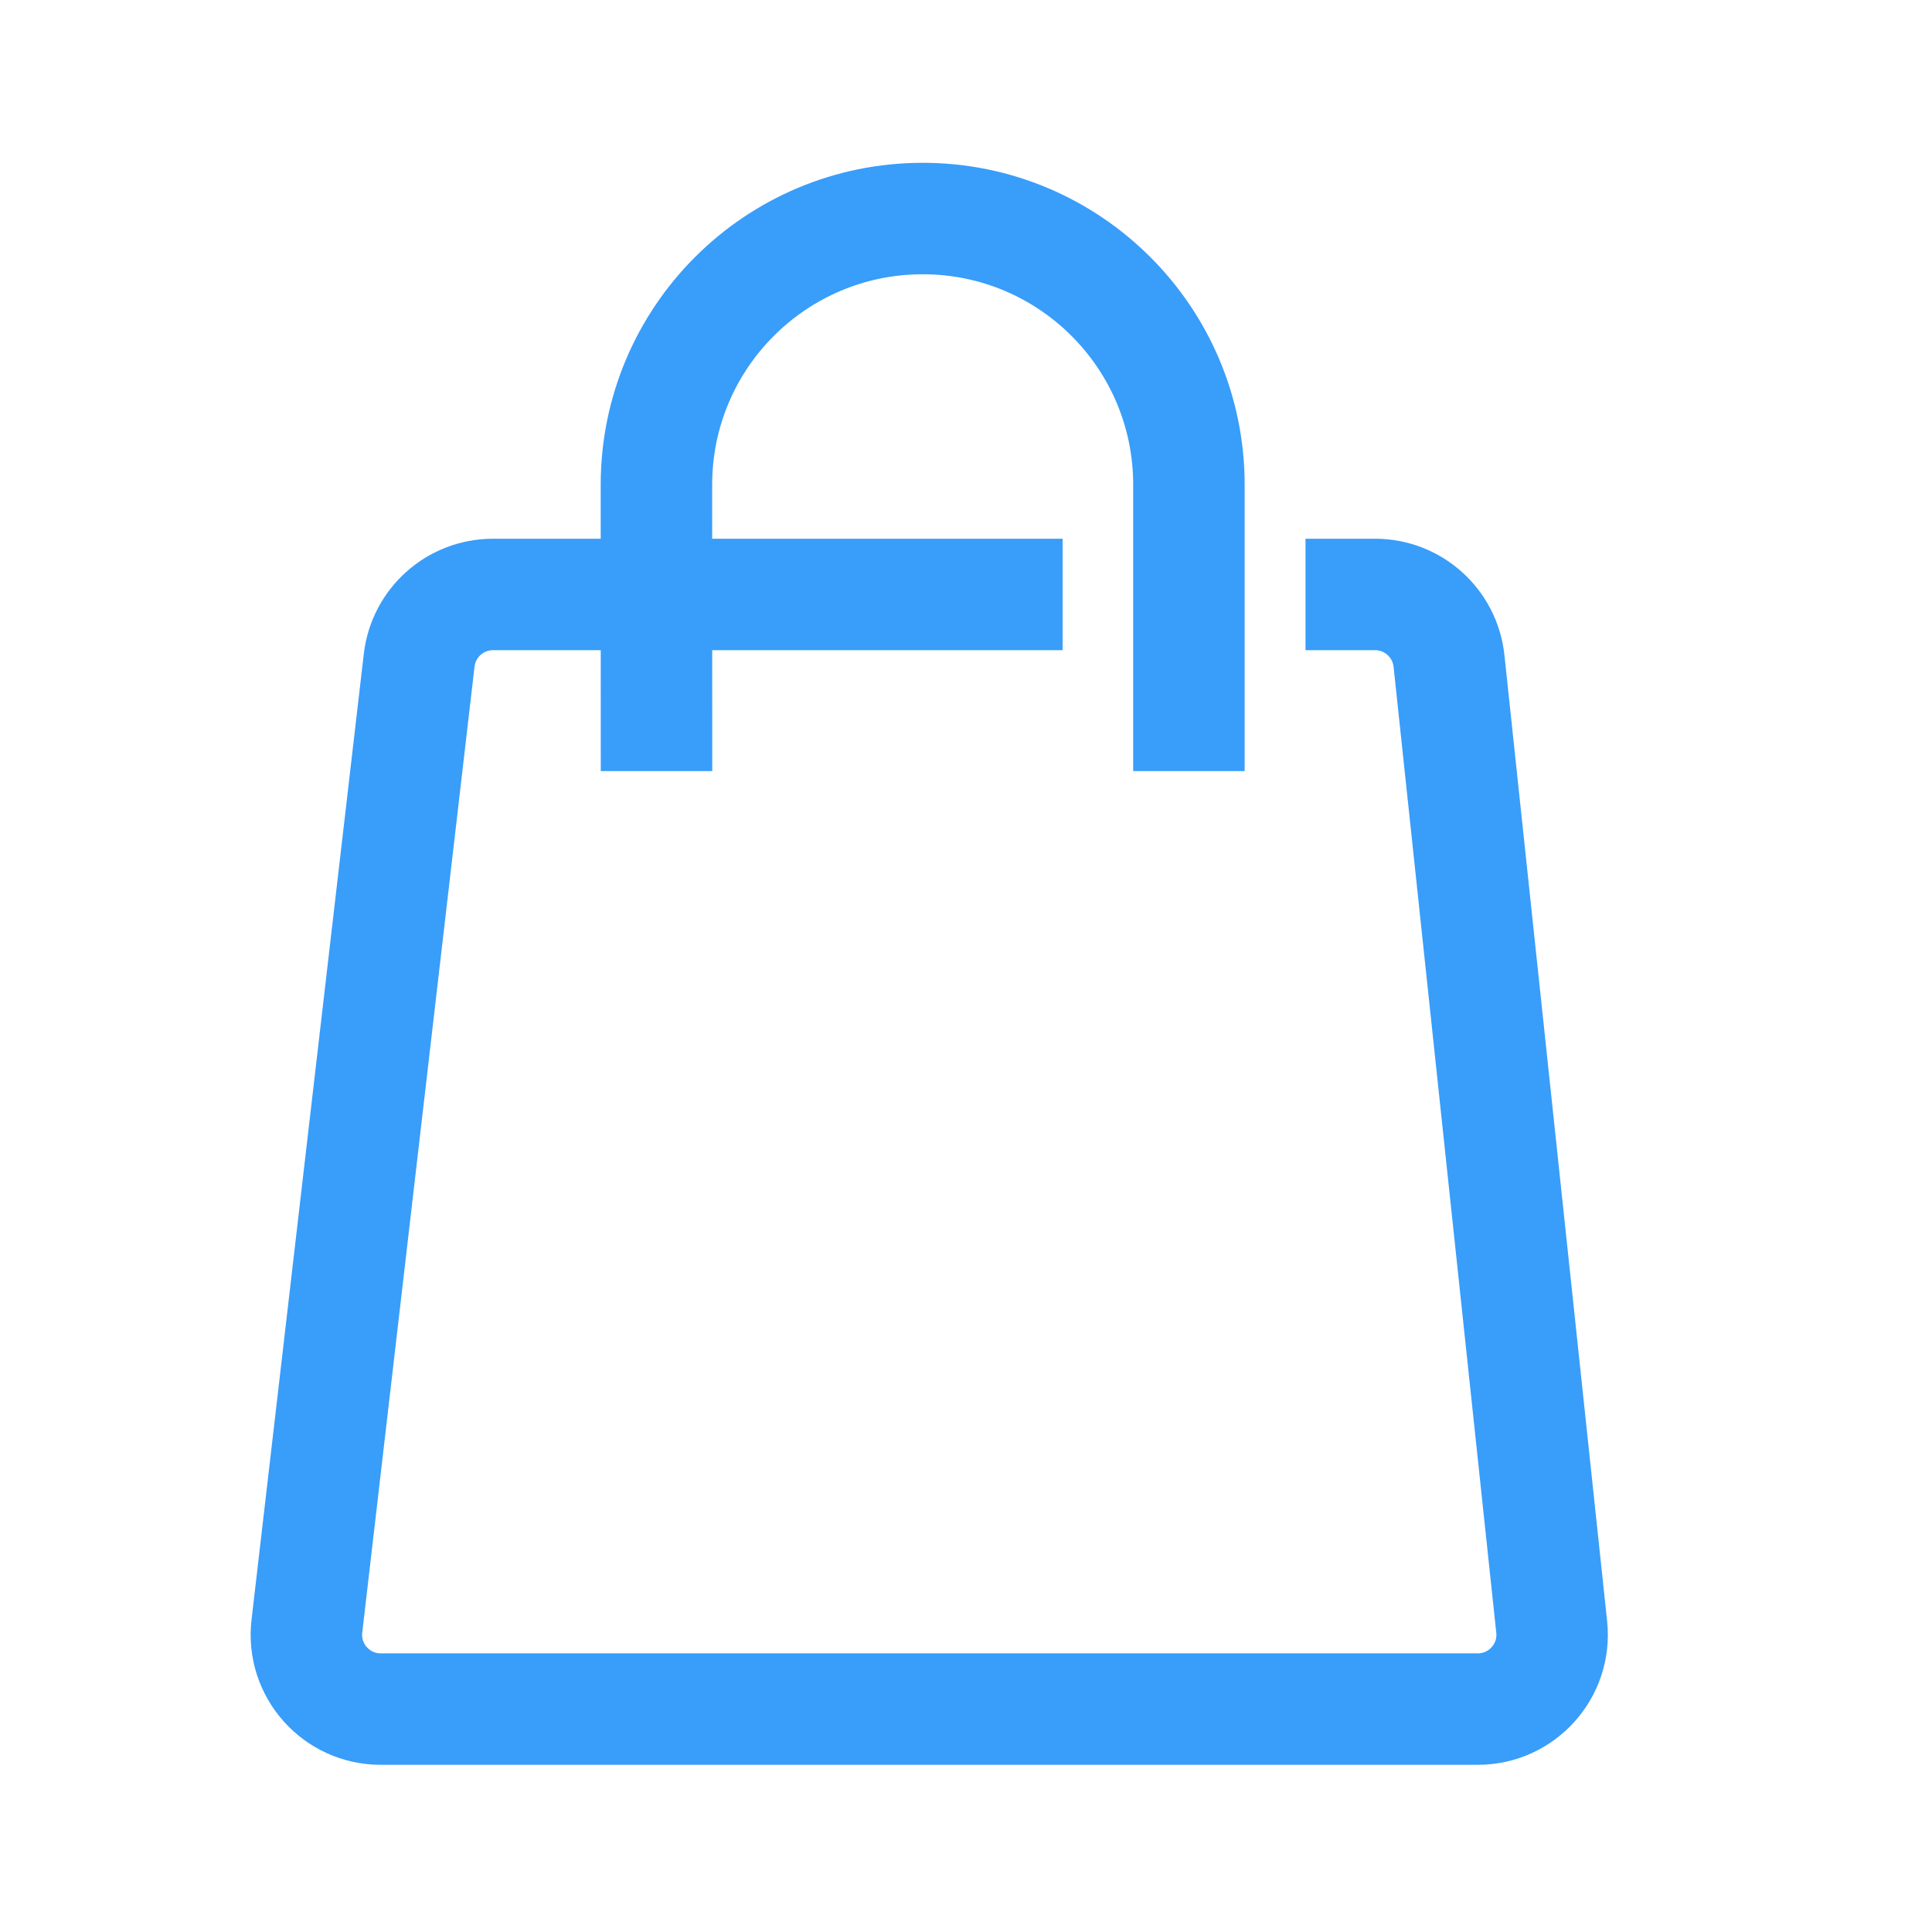 <svg width="26" height="26" viewBox="0 0 26 26" fill="none" xmlns="http://www.w3.org/2000/svg">
<path d="M8.835 10.377L8.834 6.524C8.834 4.545 10.438 2.941 12.417 2.941C14.396 2.941 16 4.545 16 6.524L16 10.377" stroke="#399DFA" stroke-width="1.5"/>
<path d="M17.569 8H18.505C19.017 8 19.445 8.386 19.5 8.894L20.882 21.894C20.945 22.485 20.482 23 19.888 23H5.123C4.525 23 4.061 22.479 4.13 21.884L5.641 8.885C5.7 8.38 6.127 8 6.634 8H14.3" stroke="#399DFA" stroke-width="1.5"/>
</svg>
